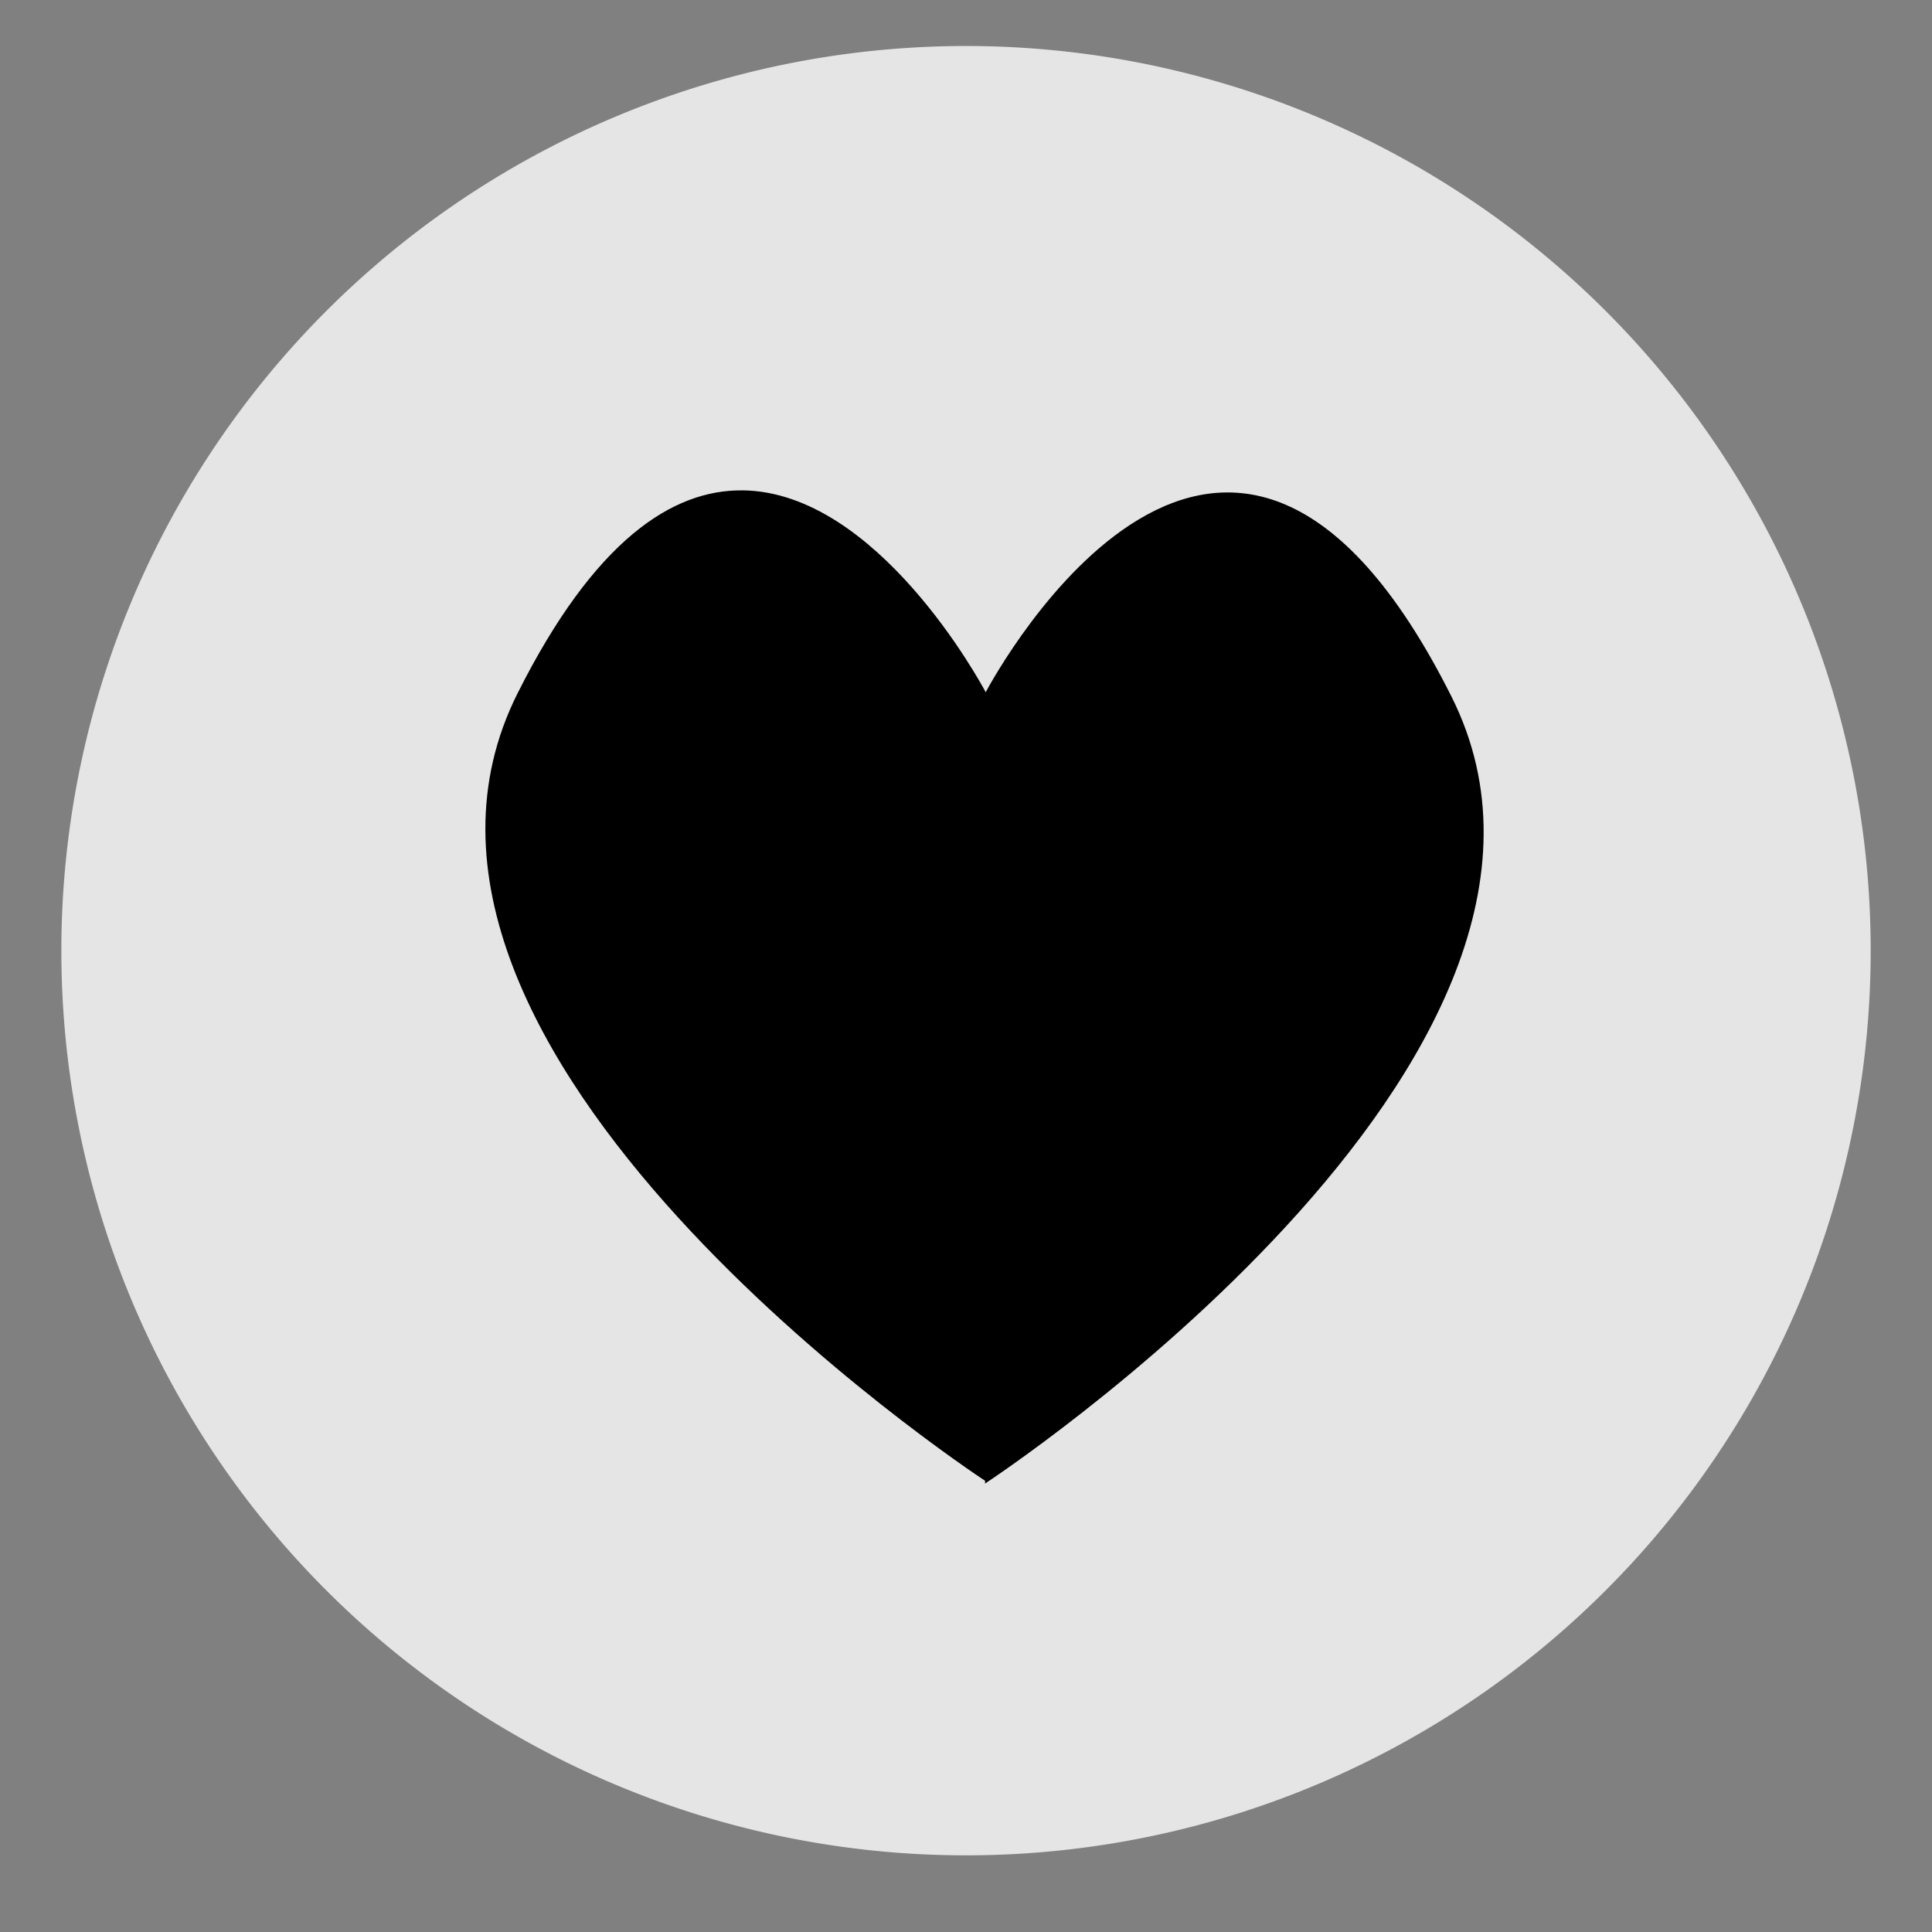 <?xml version="1.0" encoding="UTF-8" standalone="no"?>
<!-- Created with Inkscape (http://www.inkscape.org/) -->

<svg
   xmlns:dc="http://purl.org/dc/elements/1.1/"
   xmlns:cc="http://creativecommons.org/ns#"
   xmlns:rdf="http://www.w3.org/1999/02/22-rdf-syntax-ns#"
   xmlns:svg="http://www.w3.org/2000/svg"
   xmlns="http://www.w3.org/2000/svg"
   xmlns:sodipodi="http://sodipodi.sourceforge.net/DTD/sodipodi-0.dtd"
   xmlns:inkscape="http://www.inkscape.org/namespaces/inkscape"
   width="45"
   height="45"
   id="svg3222"
   version="1.1"
   inkscape:version="0.48.4 r9939"
   sodipodi:docname="icon_food_small.svg">
  <rect width="100%" height="100%" fill="#808080" stroke="none"/>
  <defs
     id="defs3224" />
  <sodipodi:namedview
     id="base"
     pagecolor="#ffffff"
     bordercolor="#666666"
     borderopacity="1.0"
     inkscape:pageopacity="0.0"
     inkscape:pageshadow="2"
     inkscape:zoom="2.8"
     inkscape:cx="141.82002"
     inkscape:cy="137.48737"
     inkscape:document-units="px"
     inkscape:current-layer="layer1"
     showgrid="false"
     inkscape:window-width="2498"
     inkscape:window-height="1417"
     inkscape:window-x="54"
     inkscape:window-y="-8"
     inkscape:window-maximized="1" />
  <g
     inkscape:label="Layer 1"
     inkscape:groupmode="layer"
     id="layer1"
     transform="translate(0,-1007.362)">
    <path
       sodipodi:type="arc"
       style="fill:#ffffff;fill-opacity:0.794;stroke:none"
       id="path3015"
       sodipodi:cx="-36.785713"
       sodipodi:cy="-66.785713"
       sodipodi:rx="21.071428"
       sodipodi:ry="21.071428"
       d="m -15.714,-66.786 a 21.071,21.071 0 1 1 -42.143,0 21.071,21.071 0 1 1 42.143,0 z"
       transform="translate(59.286,1096.291)" />
    <path
       style="fill:#000000;fill-opacity:1;stroke:none"
       d="m 17.295,1018.784 c -1.628,-0.019 -3.449,1.155 -5.243,4.733 -4.176,8.327 10.508,18.082 10.892,18.335 l 0,0.065 c 0,0 15.096,-9.89 10.865,-18.328 -5.225,-10.417 -10.616,-0.542 -10.85,-0.104 -0.12,-0.224 -2.527,-4.666 -5.664,-4.702 z"
       id="path3871"
       inkscape:connector-curvature="0" />
  </g>
</svg>
